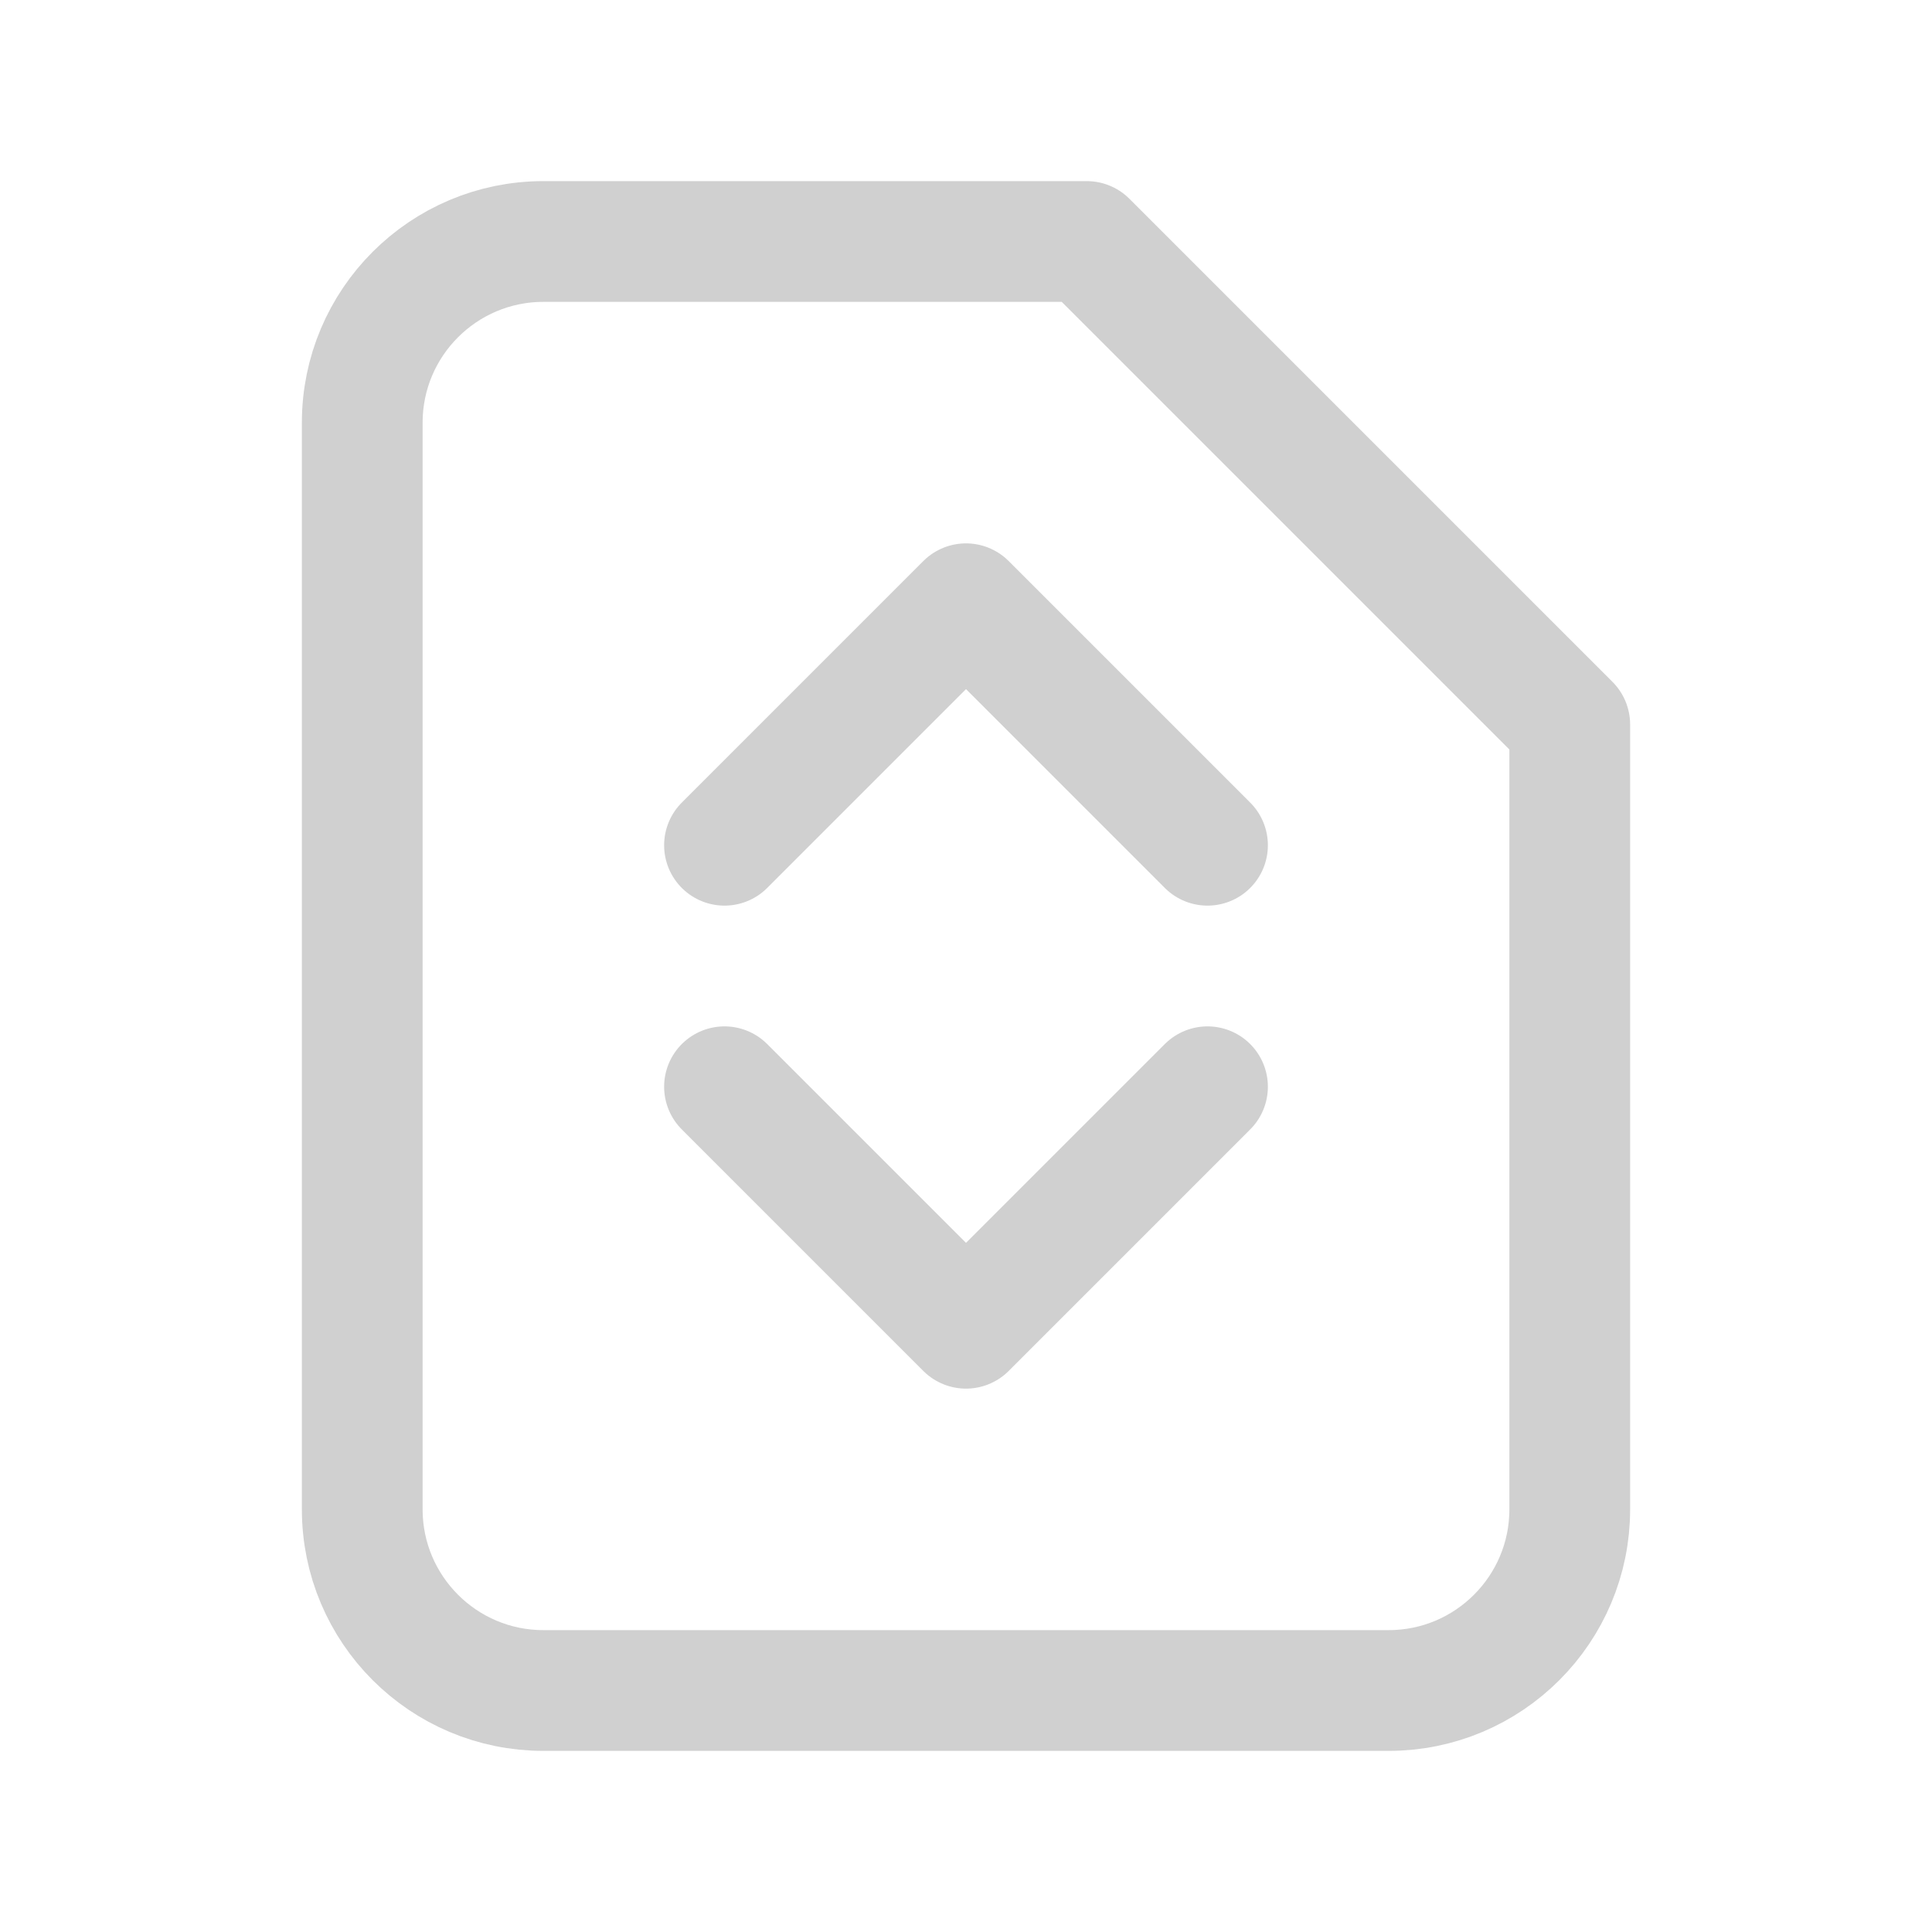 <?xml version="1.0" encoding="UTF-8"?>
<svg width="16" height="16" viewBox="0 0 16 16" fill="none" xmlns="http://www.w3.org/2000/svg">
  <path d="M9 2H4.5C3.672 2 3 2.672 3 3.5V12.5C3 13.328 3.672 14 4.5 14H11.5C12.328 14 13 13.328 13 12.5V6L9 2Z" stroke="#D0D0D0" stroke-width="1" stroke-linecap="round" stroke-linejoin="round"/>
  <path d="M6 9L8 11L10 9" stroke="#D0D0D0" stroke-width="1" stroke-linecap="round" stroke-linejoin="round"/>
  <path d="M6 7L8 5L10 7" stroke="#D0D0D0" stroke-width="1" stroke-linecap="round" stroke-linejoin="round"/>
</svg> 
